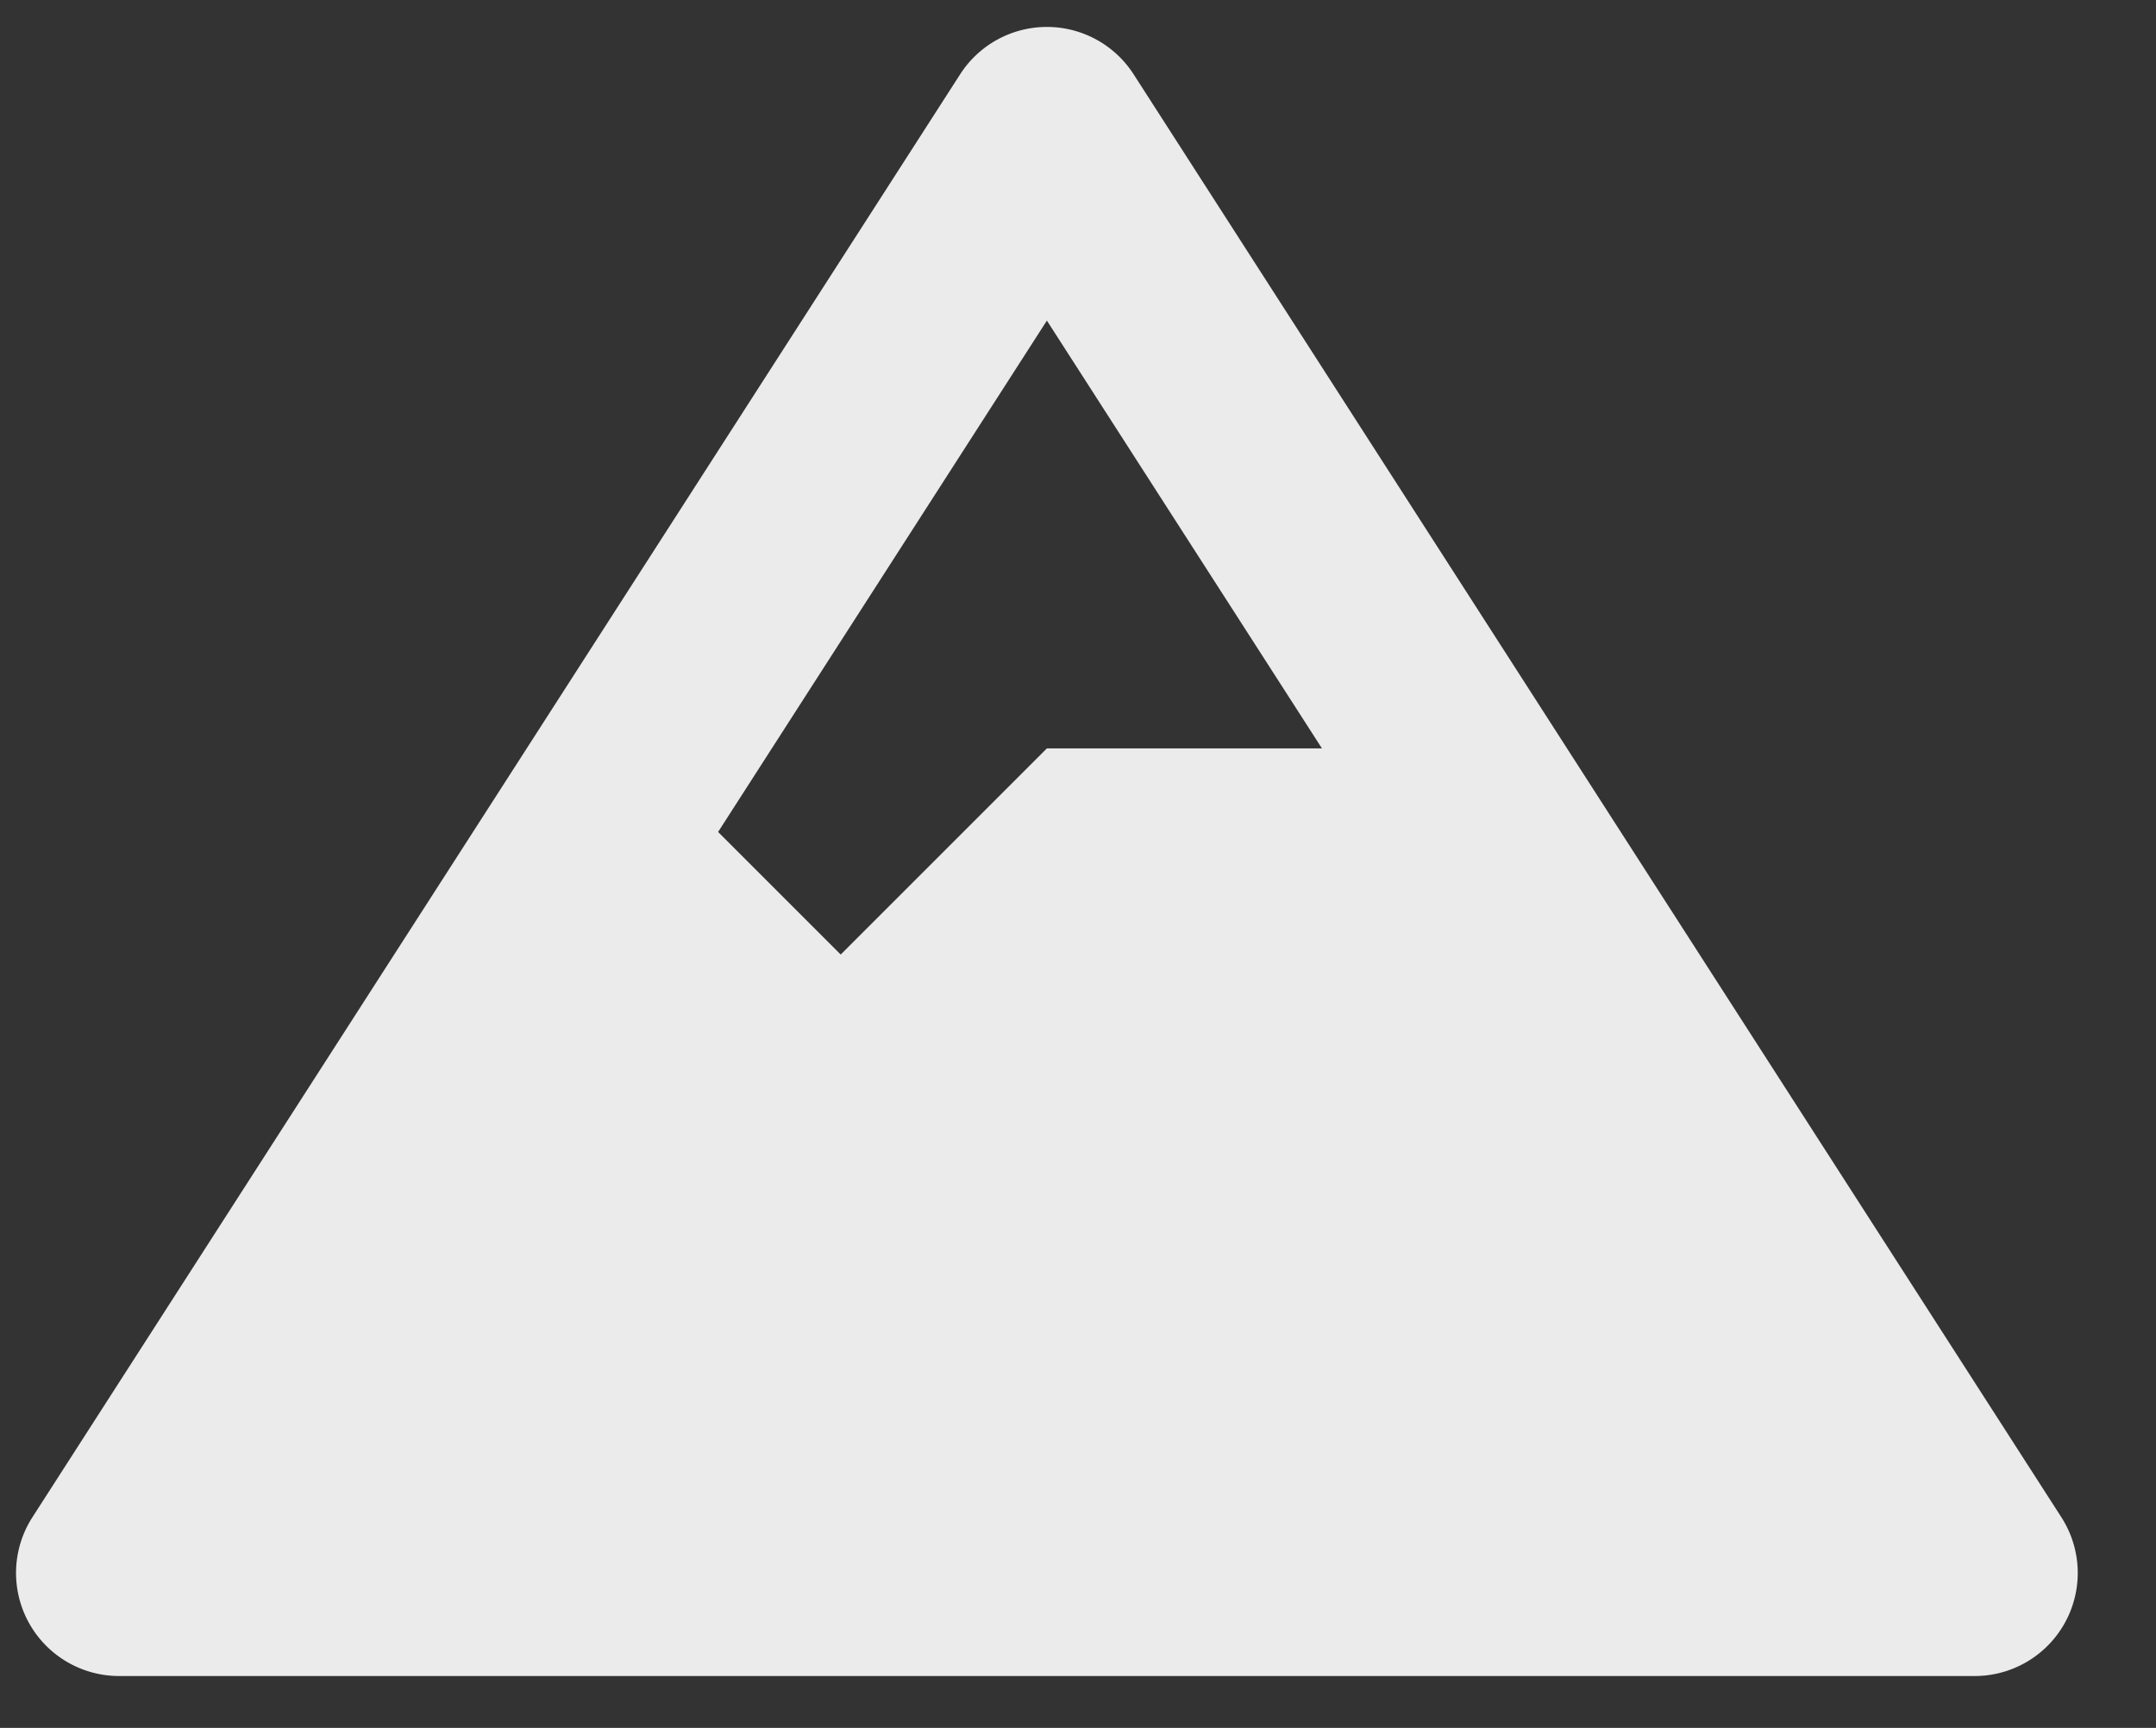 <svg xmlns="http://www.w3.org/2000/svg" width="257" height="206" fill="none" viewBox="0 0 257 206">
  <rect x="0" y="0" width="257" height="206" fill="#333333" stroke="none"/>
  <path fill="#ebebeb" d="M245.719 180.884 135.127 8.853a12.29 12.29 0 0 0-20.673 0L3.863 180.884A12.288 12.288 0 0 0 14.2 199.815h221.183a12.29 12.29 0 0 0 12.281-12.728 12.3 12.3 0 0 0-1.945-6.203M124.791 38.221l32.788 51.003h-32.788L100.215 113.8 85.6 99.185z"/>
</svg>
